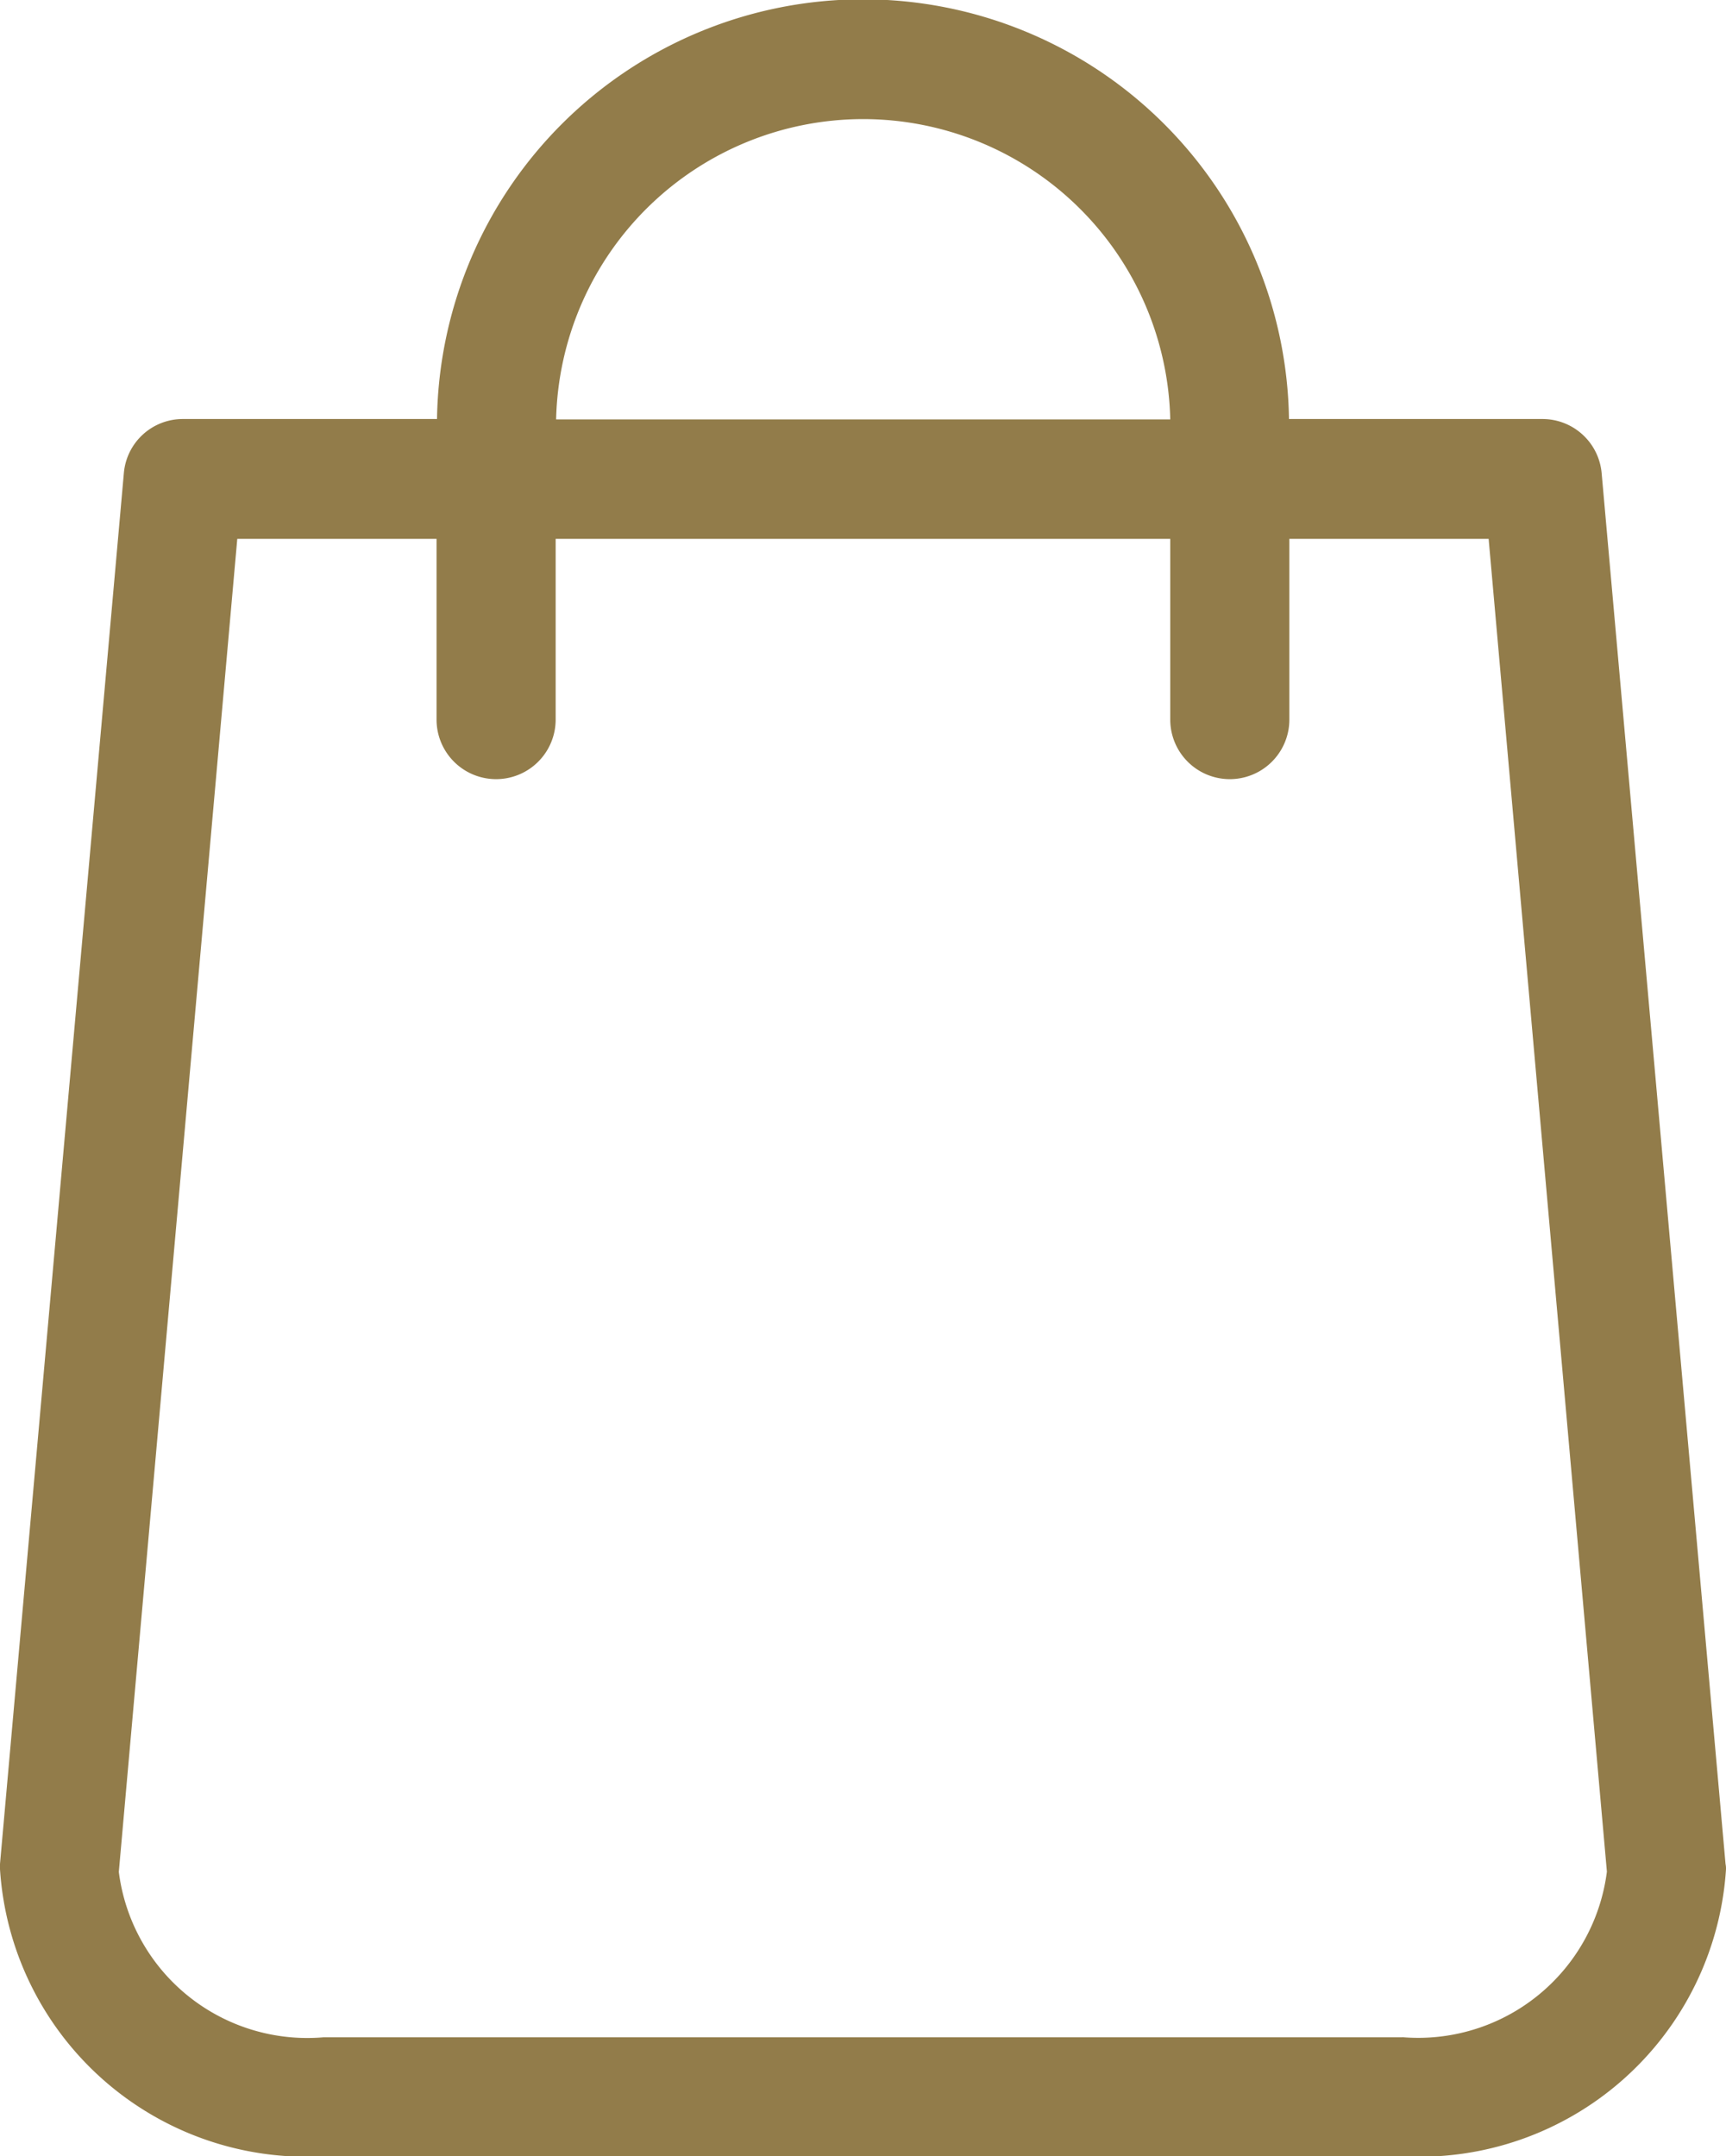 <svg id="shopping-bag" xmlns="http://www.w3.org/2000/svg" width="18.535" height="23.157" viewBox="0 0 18.535 23.157">
  <path id="Path_3646" data-name="Path 3646" d="M67.33,20.017,66,5.086A.638.638,0,0,0,65.37,4.5H62.642a4.575,4.575,0,0,0-9.149,0H50.765a.635.635,0,0,0-.635.582L48.8,20.017c0,.019,0,.038,0,.057a3.3,3.3,0,0,0,3.476,3.083H63.859a3.3,3.3,0,0,0,3.476-3.083A.231.231,0,0,0,67.33,20.017ZM58.067,1.279a3.3,3.3,0,0,1,3.3,3.225H54.772A3.3,3.3,0,0,1,58.067,1.279Zm5.792,20.6H52.276a2.04,2.04,0,0,1-2.2-1.776L51.348,5.787h2.14V7.728a.639.639,0,1,0,1.279,0V5.787h6.6V7.728a.639.639,0,1,0,1.279,0V5.787h2.14L66.056,20.1A2.043,2.043,0,0,1,63.859,21.878Z" transform="translate(-48.8)" fill="#927c4a"/>
</svg>
